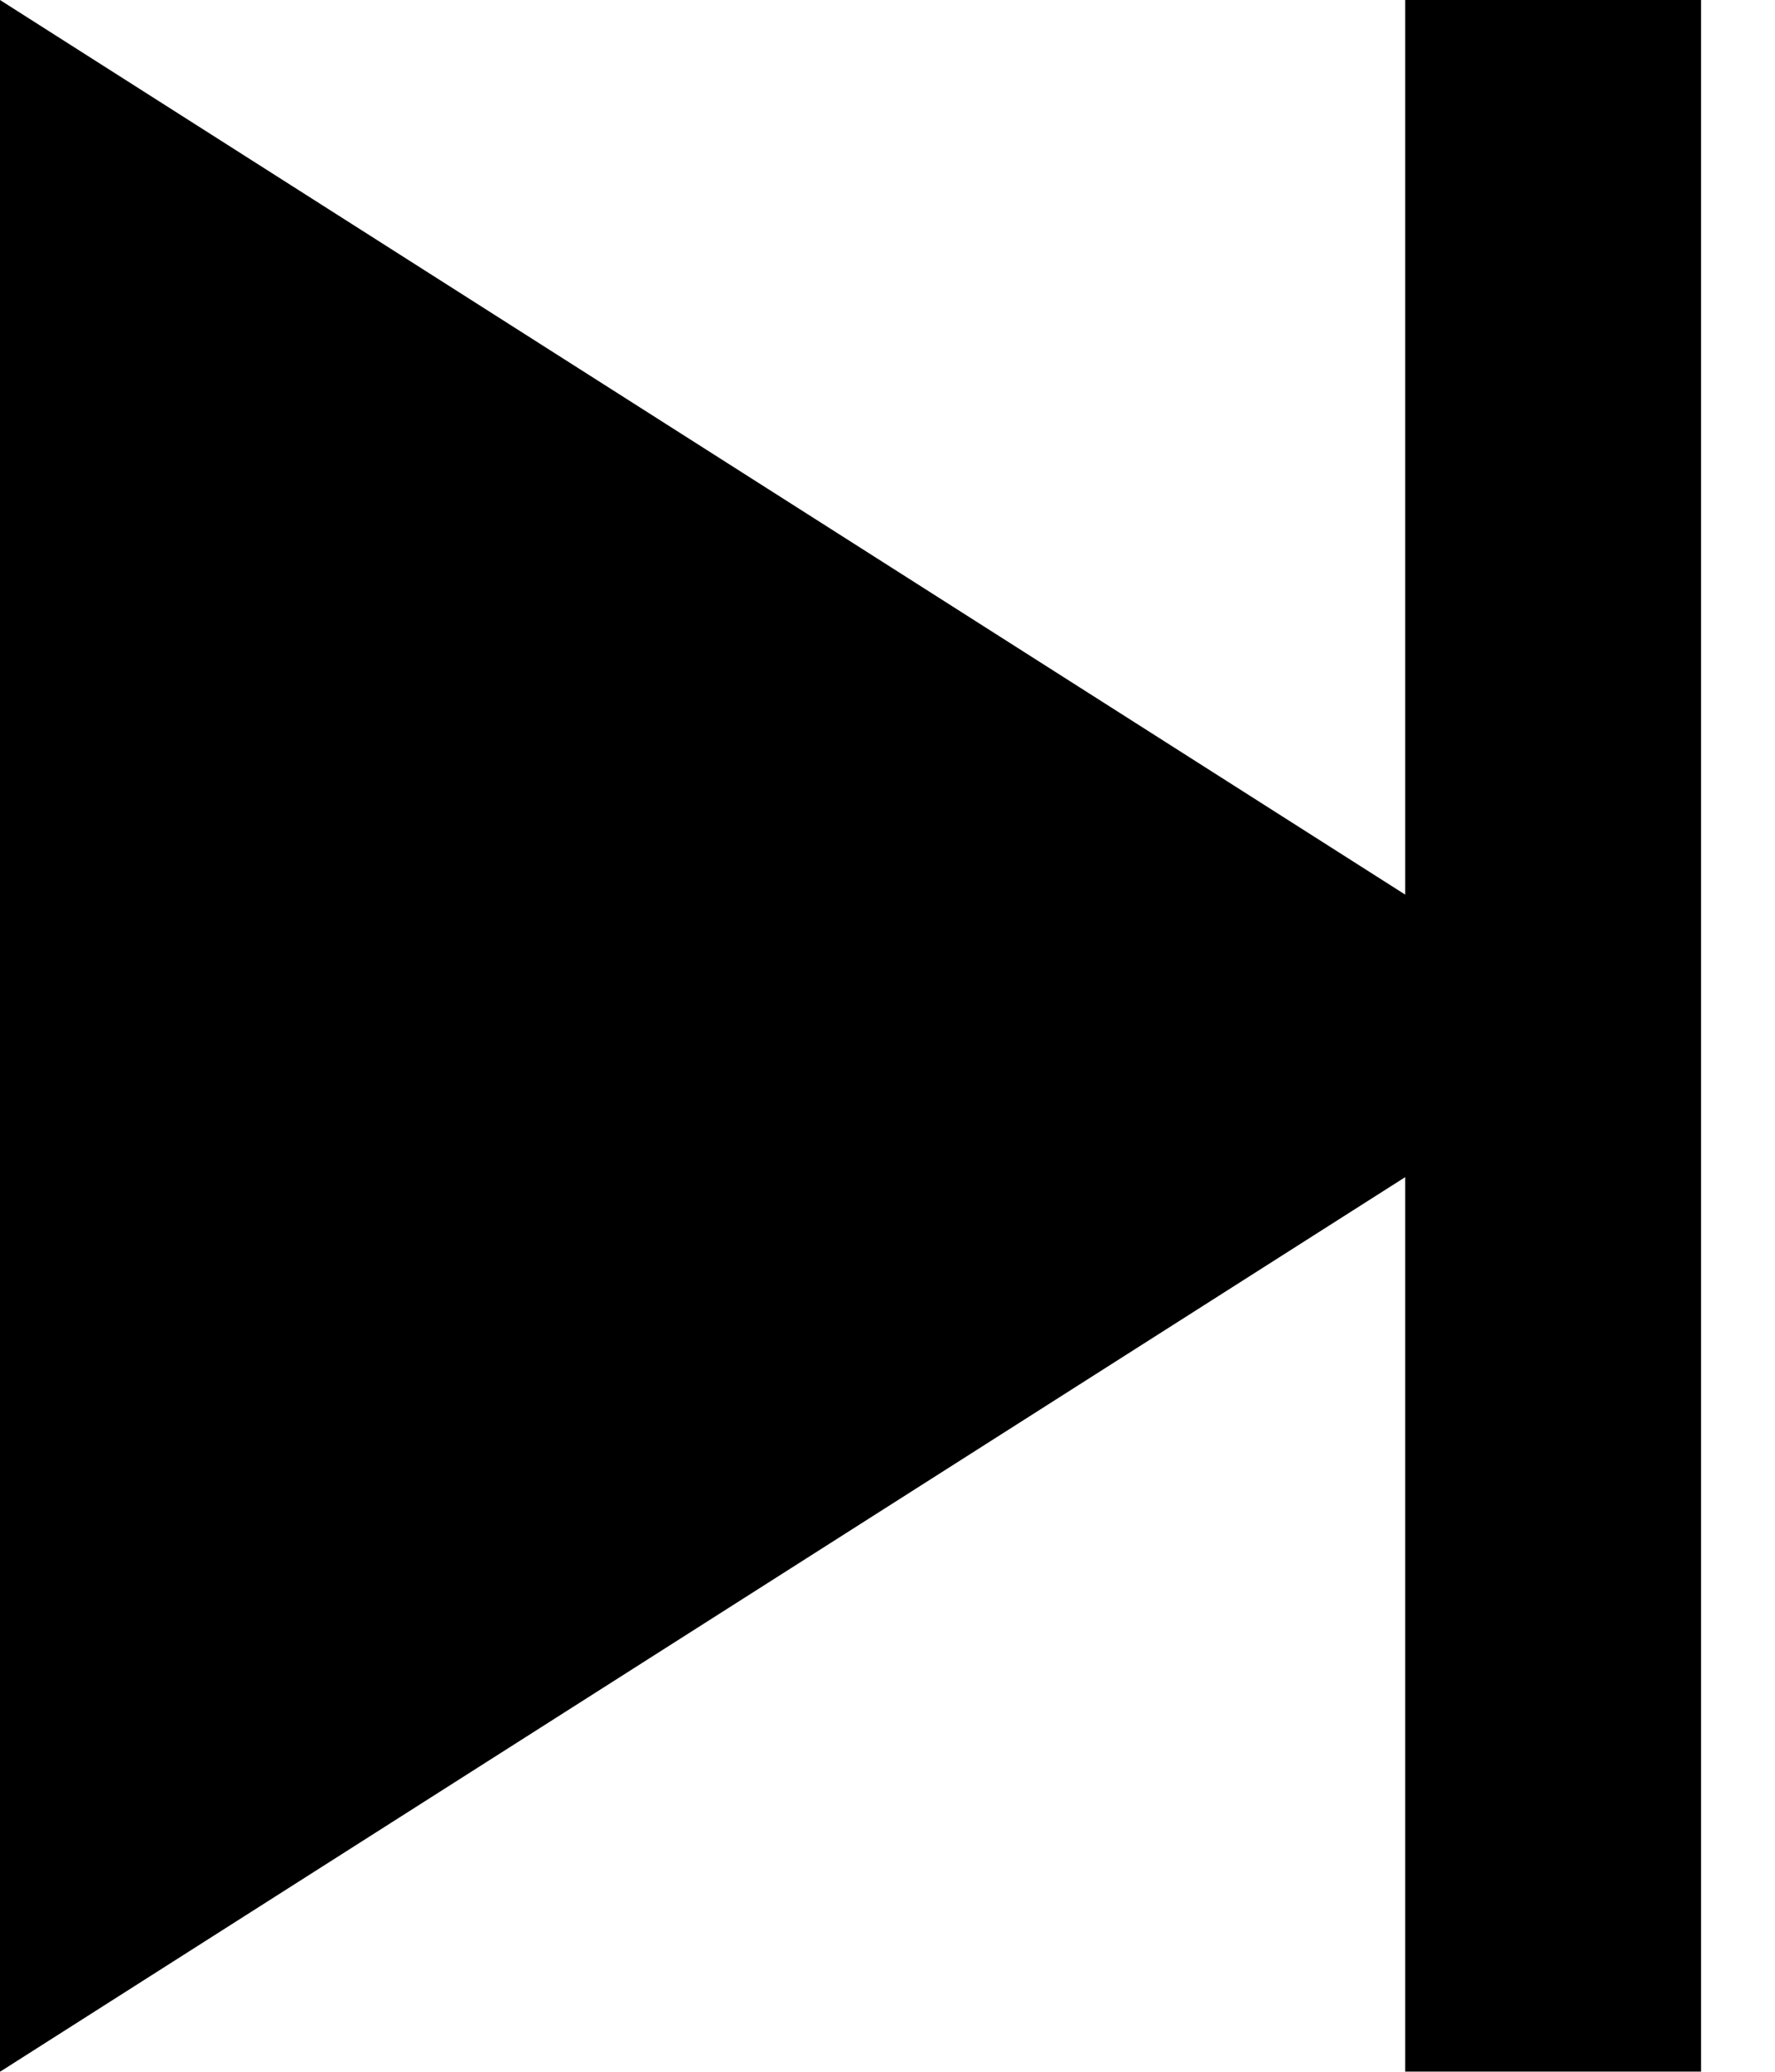 <svg width="12" height="14" viewBox="0 0 12 14" fill="none" xmlns="http://www.w3.org/2000/svg">
<mask id="mask0_549_903" style="mask-type:alpha" maskUnits="userSpaceOnUse" x="-6" y="-5" width="24" height="25">
<rect x="-6" y="-4.999" width="24" height="24" fill="currentColor"/>
</mask>
<g mask="url(#mask0_549_903)">
<path d="M0 14L0 3.56344e-05L11 7L0 14Z" fill="currentColor"/>
<path d="M11.5 14H9.5L9.5 4.37058e-08L11.5 -4.37058e-08L11.5 14Z" fill="currentColor"/>
</g>
</svg>
